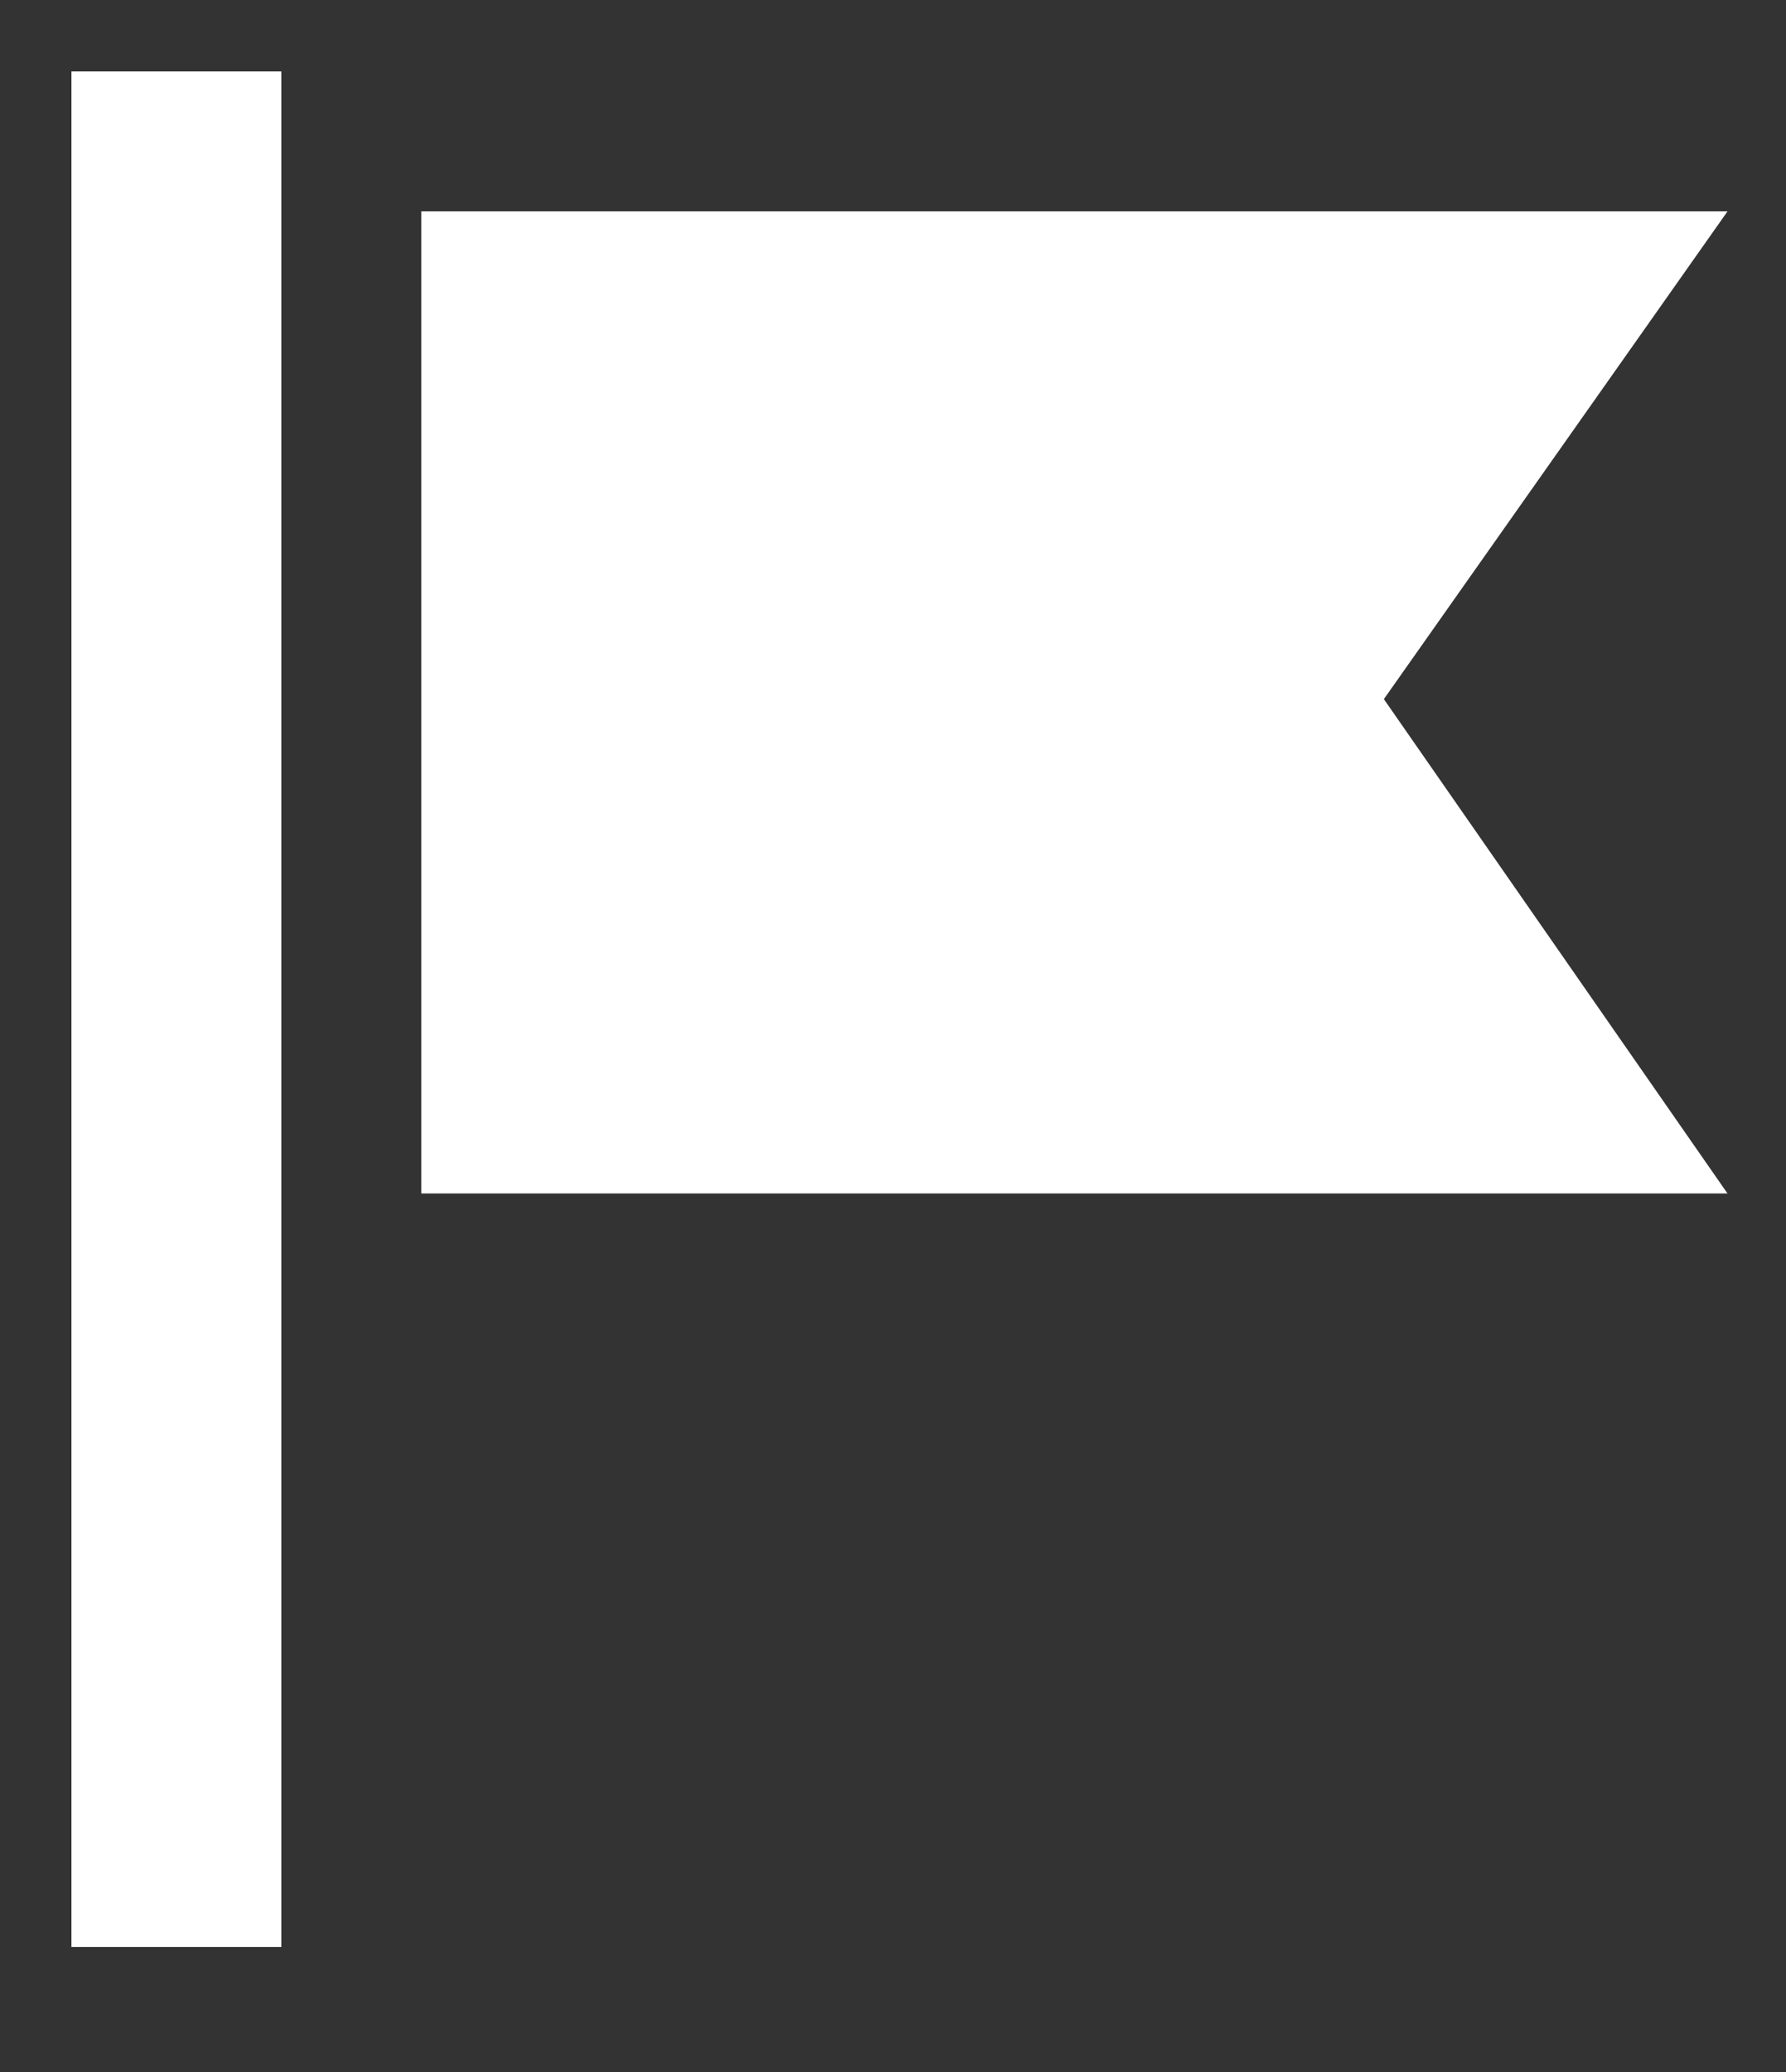 <?xml version="1.0" encoding="UTF-8" standalone="no"?>
<svg width="25px" height="29px" viewBox="0 0 25 29" version="1.1" xmlns="http://www.w3.org/2000/svg" xmlns:xlink="http://www.w3.org/1999/xlink" xmlns:sketch="http://www.bohemiancoding.com/sketch/ns">
    <rect x="0" y="0" width="25" height="29" fill="#333333" stroke="none"/>
    <!-- Generator: Sketch 3.3.3 (12072) - http://www.bohemiancoding.com/sketch -->
    <title>z</title>
    <desc>Created with Sketch.</desc>
    <defs></defs>
    <g id="Page-1" stroke="none" stroke-width="1" fill="none" fill-rule="evenodd" sketch:type="MSPage">
        <g id="z" sketch:type="MSArtboardGroup" fill="#FFFFFF">
            <path d="M3.938,27.25 L1,27.25 L1,1 L3.938,1 L3.938,27.25 L3.938,27.25 Z M24.181,2.959 L5.897,2.959 L5.897,16.704 L24.181,16.704 L19.371,9.785 L24.181,2.959 L24.181,2.959 Z" id="Flag" sketch:type="MSShapeGroup"></path>
        </g>
    </g>
</svg>
